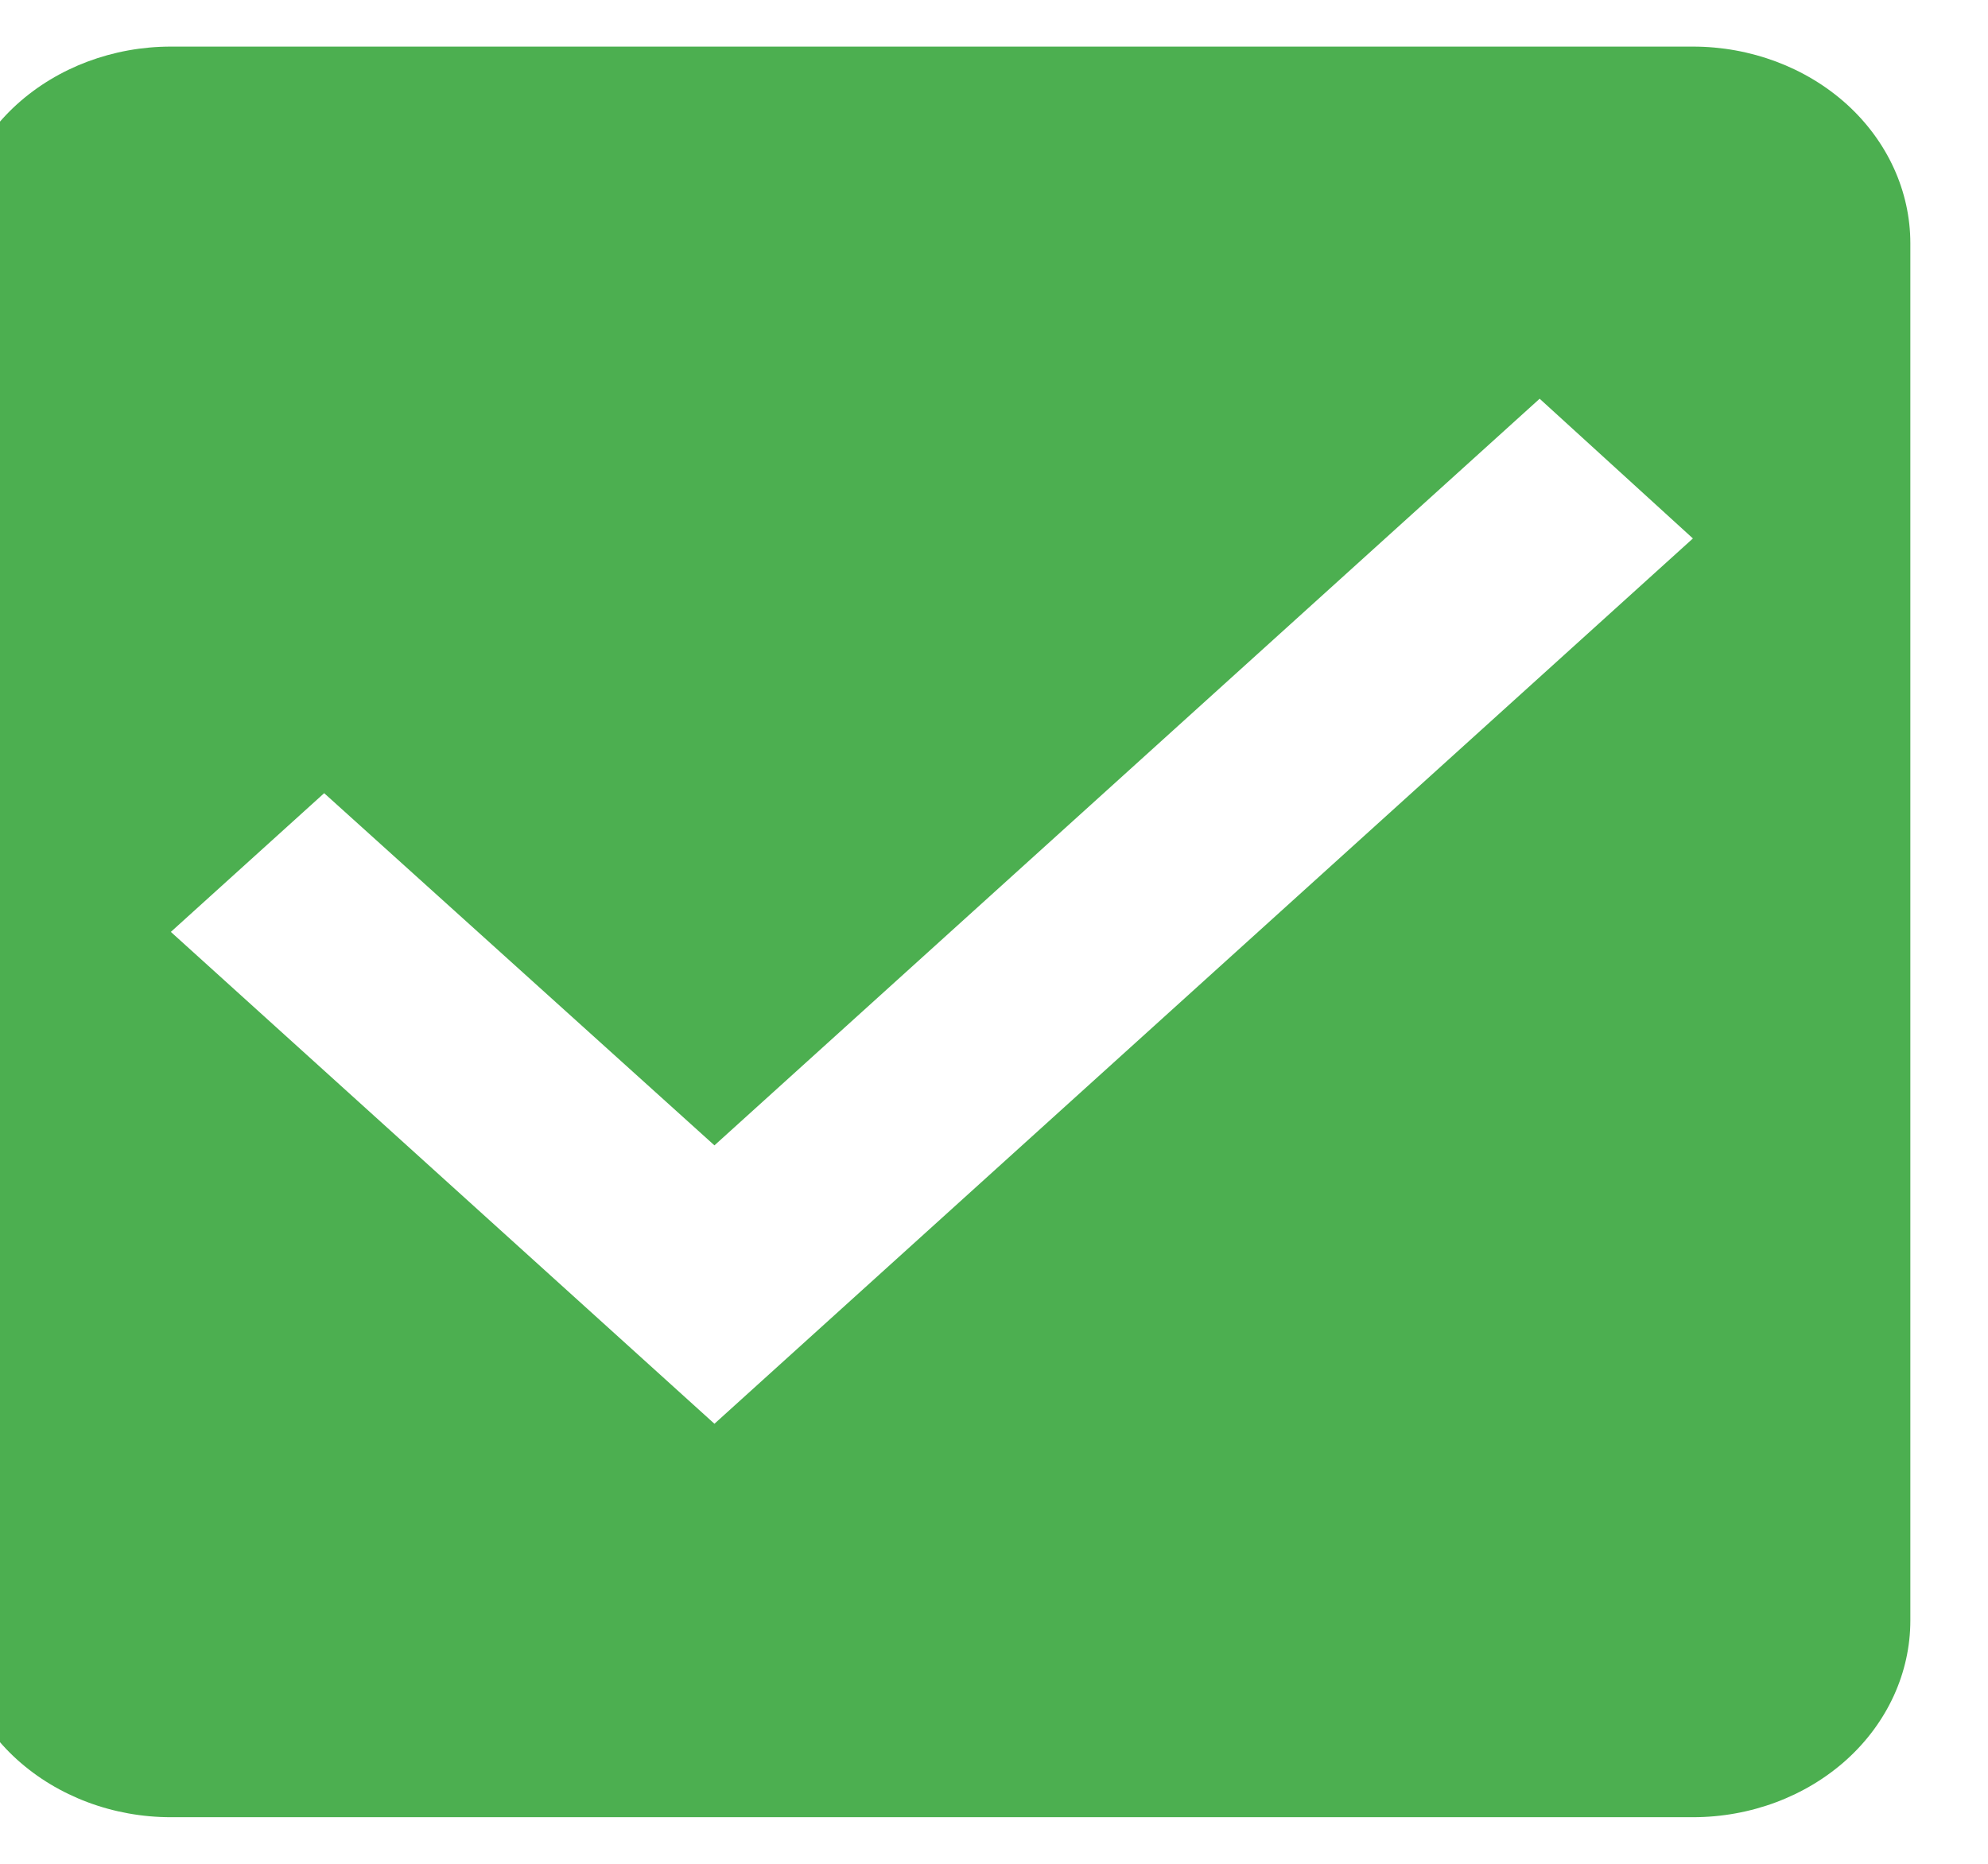 <svg width="32" height="30" viewBox="0 0 32 30" fill="none" xmlns="http://www.w3.org/2000/svg" xmlns:xlink="http://www.w3.org/1999/xlink">
<path d="M27.25,0.75L2.75,0.75C1.822,0.75 0.932,1.084 0.275,1.677C-0.381,2.271 -0.75,3.077 -0.75,3.917L-0.75,26.083C-0.75,26.923 -0.381,27.729 0.275,28.323C0.932,28.916 1.822,29.25 2.75,29.25L27.25,29.25C28.178,29.25 29.068,28.916 29.725,28.323C30.381,27.729 30.75,26.923 30.75,26.083L30.75,3.917C30.75,3.077 30.381,2.271 29.725,1.677C29.068,1.084 28.178,0.75 27.25,0.75ZM11.5,22.917L2.75,15L5.218,12.767L11.5,18.436L24.783,6.418L27.25,8.667L11.5,22.917Z" fill="#4CAF50"/>
</svg>
